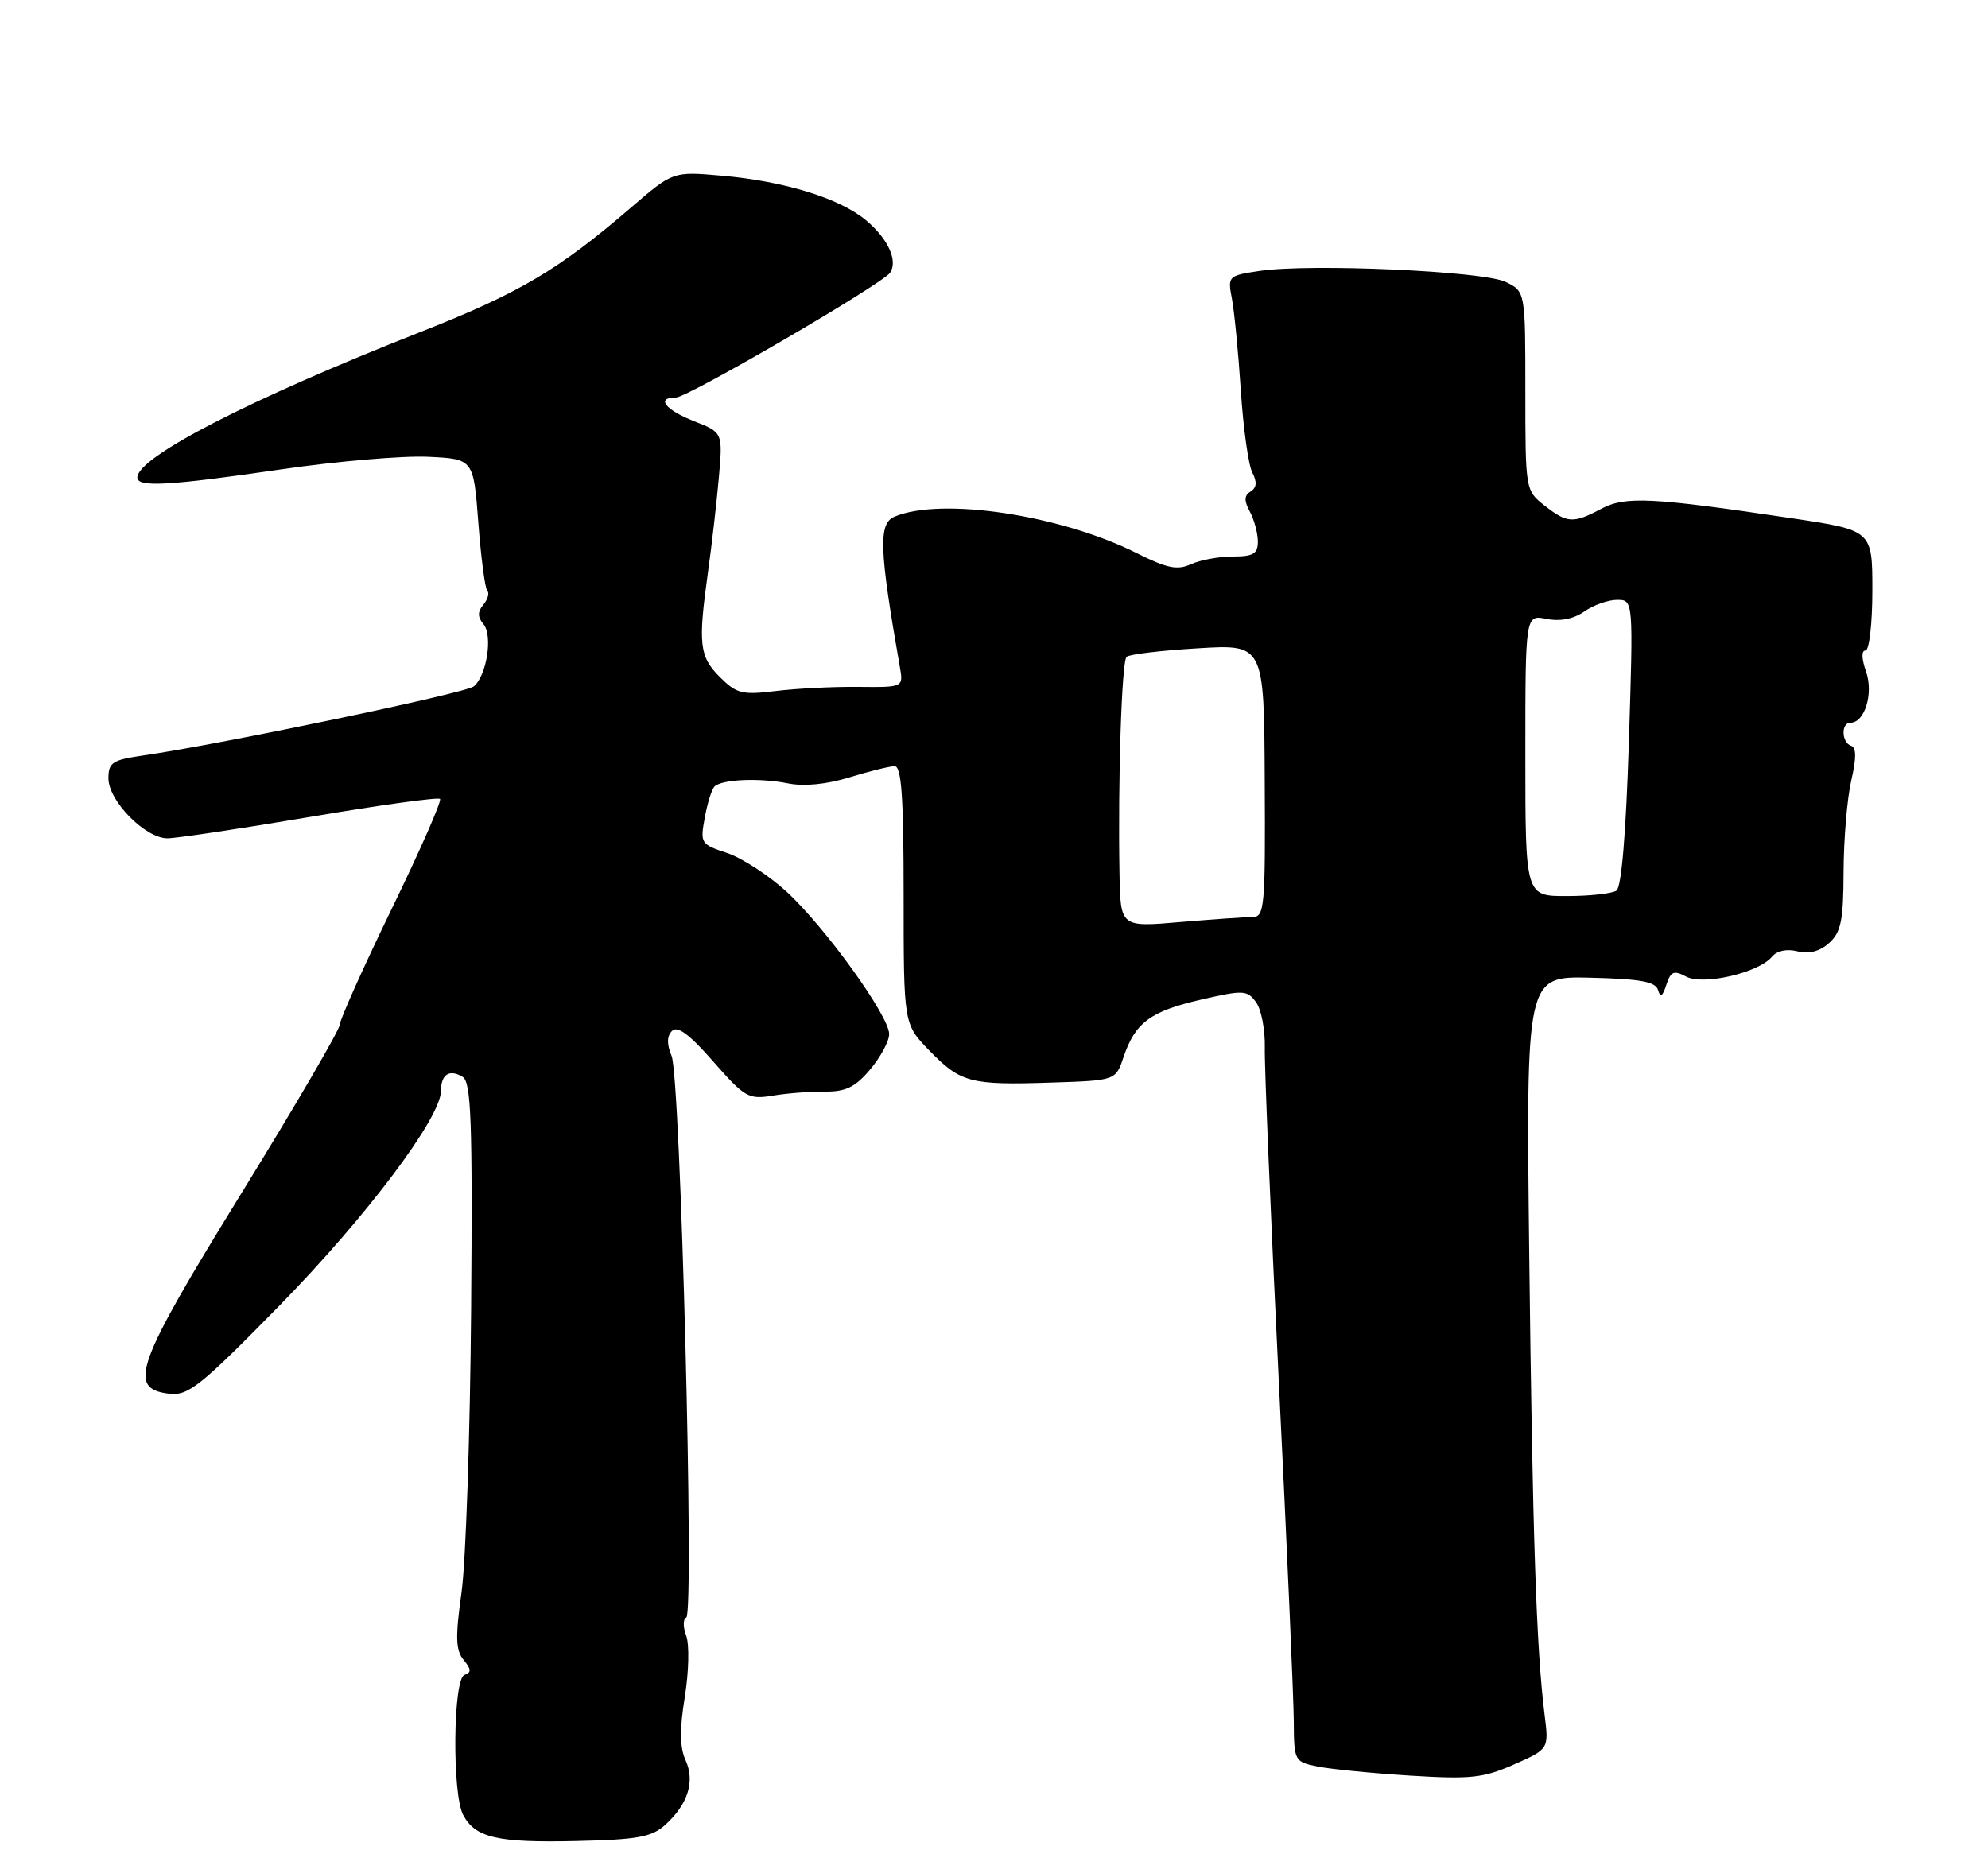 <?xml version="1.0" encoding="UTF-8" standalone="no"?>
<!DOCTYPE svg PUBLIC "-//W3C//DTD SVG 1.1//EN" "http://www.w3.org/Graphics/SVG/1.1/DTD/svg11.dtd" >
<svg xmlns="http://www.w3.org/2000/svg" xmlns:xlink="http://www.w3.org/1999/xlink" version="1.1" viewBox="0 0 275 256">
 <g >
 <path fill="currentColor"
d=" M 92.01 252.50 C 95.17 249.65 96.17 246.47 94.83 243.53 C 94.03 241.77 94.00 239.28 94.73 234.79 C 95.29 231.31 95.38 227.52 94.92 226.32 C 94.47 225.12 94.48 223.99 94.93 223.82 C 96.08 223.38 94.14 149.08 92.90 146.10 C 92.22 144.46 92.24 143.36 92.97 142.63 C 93.72 141.88 95.39 143.13 98.67 146.88 C 103.03 151.85 103.54 152.15 106.91 151.59 C 108.88 151.26 112.13 151.01 114.13 151.03 C 117.00 151.06 118.32 150.41 120.38 147.96 C 121.82 146.25 123.00 144.05 123.00 143.08 C 123.00 140.58 114.14 128.28 108.81 123.38 C 106.35 121.12 102.64 118.71 100.57 118.02 C 96.94 116.83 96.84 116.67 97.49 113.14 C 97.85 111.14 98.46 109.20 98.83 108.83 C 99.84 107.83 105.06 107.60 109.00 108.39 C 111.21 108.84 114.34 108.53 117.50 107.56 C 120.25 106.71 123.06 106.02 123.75 106.01 C 124.70 106.00 125.00 110.23 125.00 123.85 C 125.00 141.69 125.00 141.69 128.54 145.34 C 132.88 149.81 134.22 150.16 145.41 149.79 C 154.33 149.50 154.33 149.50 155.41 146.28 C 157.03 141.49 159.12 139.93 166.11 138.32 C 172.01 136.96 172.51 136.98 173.75 138.67 C 174.48 139.67 175.02 142.51 174.96 144.99 C 174.90 147.47 175.77 168.18 176.89 191.00 C 178.02 213.82 178.95 235.03 178.97 238.12 C 179.00 243.66 179.05 243.76 182.25 244.42 C 184.04 244.78 189.79 245.35 195.04 245.68 C 203.42 246.20 205.18 246.02 209.42 244.14 C 214.26 242.00 214.26 242.00 213.66 237.25 C 212.52 228.21 211.99 212.33 211.54 173.78 C 211.09 135.06 211.09 135.06 220.01 135.28 C 226.96 135.45 229.03 135.83 229.36 137.00 C 229.67 138.08 229.99 137.87 230.50 136.27 C 231.11 134.40 231.54 134.22 233.23 135.12 C 235.58 136.38 243.25 134.61 245.10 132.39 C 245.79 131.55 247.16 131.25 248.65 131.63 C 250.26 132.03 251.75 131.63 253.04 130.46 C 254.67 128.98 255.00 127.35 255.02 120.60 C 255.04 116.14 255.51 110.48 256.08 108.02 C 256.80 104.89 256.80 103.43 256.06 103.19 C 254.73 102.74 254.65 100.00 255.96 100.00 C 257.95 100.00 259.18 95.96 258.13 92.93 C 257.50 91.13 257.47 90.00 258.05 90.00 C 258.57 90.00 259.00 86.26 259.00 81.68 C 259.00 73.37 259.00 73.37 247.75 71.69 C 228.42 68.81 224.83 68.63 221.50 70.40 C 217.61 72.46 216.79 72.41 213.63 69.93 C 211.02 67.87 211.00 67.77 211.00 54.09 C 211.00 40.32 211.00 40.32 208.25 39.00 C 205.13 37.51 181.19 36.44 174.21 37.49 C 169.88 38.14 169.81 38.22 170.41 41.33 C 170.74 43.07 171.30 48.77 171.64 54.00 C 171.98 59.23 172.69 64.34 173.23 65.38 C 173.91 66.69 173.84 67.48 173.00 68.00 C 172.10 68.56 172.07 69.27 172.90 70.81 C 173.50 71.94 174.00 73.80 174.00 74.93 C 174.00 76.62 173.37 77.00 170.55 77.00 C 168.65 77.00 166.04 77.48 164.76 78.06 C 162.86 78.93 161.45 78.64 157.26 76.54 C 146.73 71.25 130.25 68.76 123.75 71.48 C 121.49 72.43 121.61 75.93 124.48 92.30 C 124.97 95.10 124.97 95.10 118.74 95.04 C 115.31 95.00 110.17 95.26 107.32 95.61 C 102.66 96.18 101.90 95.99 99.57 93.67 C 96.74 90.83 96.55 89.14 97.93 79.19 C 98.45 75.51 99.12 69.65 99.43 66.17 C 99.99 59.83 99.99 59.83 95.99 58.27 C 91.99 56.69 90.70 55.00 93.50 55.00 C 95.13 55.00 122.10 39.28 123.13 37.73 C 124.23 36.06 122.85 33.05 119.83 30.51 C 116.19 27.44 108.55 25.08 99.80 24.31 C 93.10 23.72 93.10 23.72 87.30 28.71 C 77.22 37.38 71.86 40.55 58.00 46.00 C 34.61 55.21 19.00 63.24 19.00 66.07 C 19.00 67.46 23.38 67.21 38.86 64.95 C 46.57 63.82 55.72 63.04 59.19 63.20 C 65.50 63.50 65.50 63.50 66.17 72.34 C 66.54 77.20 67.10 81.44 67.41 81.75 C 67.73 82.06 67.48 82.92 66.87 83.66 C 66.05 84.64 66.05 85.36 66.88 86.36 C 68.20 87.94 67.33 93.48 65.54 94.97 C 64.41 95.91 30.68 102.96 19.75 104.54 C 15.55 105.15 15.00 105.51 15.00 107.69 C 15.00 110.82 20.10 116.00 23.17 115.99 C 24.45 115.98 33.35 114.65 42.95 113.02 C 52.55 111.39 60.61 110.28 60.87 110.54 C 61.13 110.80 58.12 117.66 54.17 125.78 C 50.23 133.91 47.00 141.11 47.00 141.78 C 47.00 142.46 40.90 152.92 33.44 165.03 C 18.70 188.95 17.55 192.16 23.45 192.84 C 26.06 193.13 27.77 191.76 38.74 180.56 C 50.71 168.32 61.00 154.63 61.00 150.93 C 61.00 148.64 62.19 147.88 64.00 149.00 C 65.18 149.73 65.37 155.14 65.17 181.19 C 65.03 198.41 64.44 215.99 63.85 220.26 C 62.97 226.55 63.03 228.33 64.13 229.67 C 65.20 230.96 65.23 231.42 64.25 231.75 C 62.67 232.28 62.52 248.23 64.07 251.12 C 65.75 254.27 68.79 254.98 79.65 254.73 C 88.19 254.54 90.15 254.18 92.01 252.50 Z  M 154.86 120.89 C 154.63 108.02 155.16 91.52 155.84 90.88 C 156.21 90.53 160.63 90.00 165.68 89.70 C 174.86 89.14 174.86 89.14 174.95 108.01 C 175.05 125.46 174.92 126.88 173.28 126.88 C 172.30 126.88 167.79 127.20 163.25 127.58 C 155.00 128.29 155.00 128.29 154.86 120.89 Z  M 211.00 104.53 C 211.00 85.05 211.00 85.05 213.92 85.63 C 215.81 86.01 217.66 85.65 219.15 84.61 C 220.41 83.72 222.46 83.00 223.69 83.00 C 225.94 83.00 225.94 83.00 225.32 102.75 C 224.92 115.33 224.30 122.77 223.60 123.23 C 222.99 123.64 219.91 123.98 216.75 123.98 C 211.00 124.00 211.00 124.00 211.00 104.53 Z "/>
</g>
</svg>